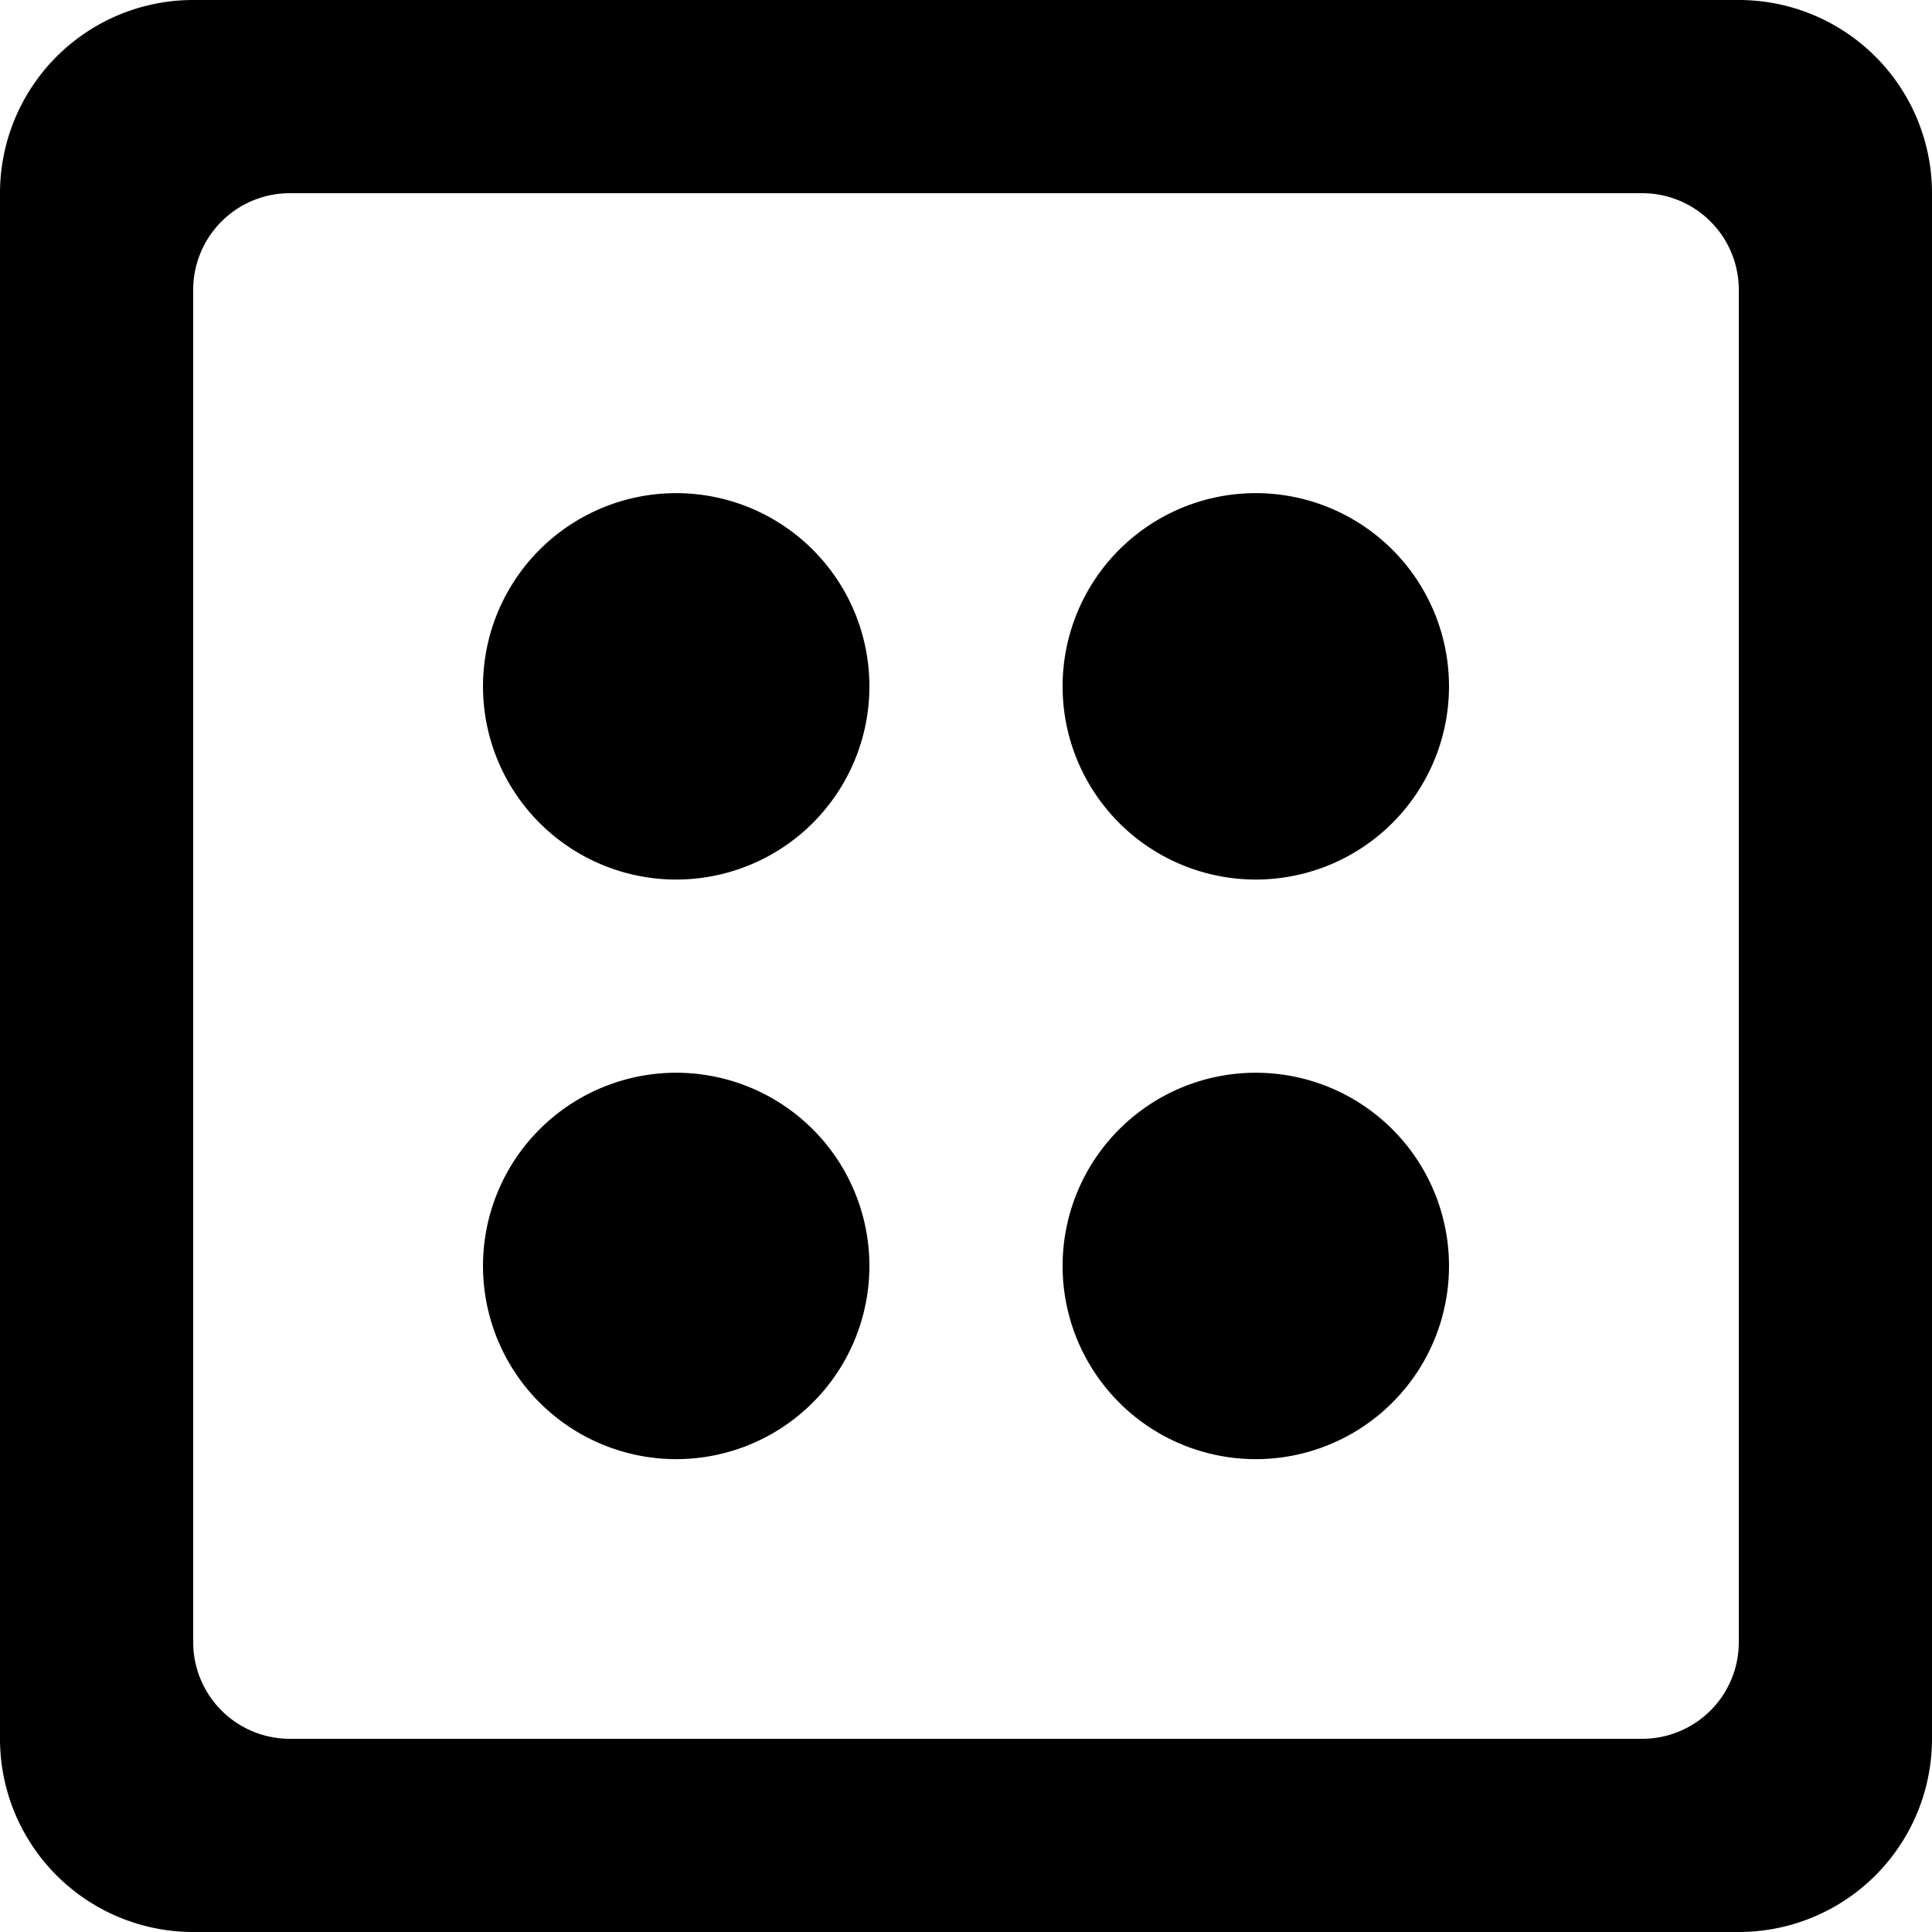 <svg xmlns="http://www.w3.org/2000/svg" width="20" height="20"><path fill-rule="evenodd" d="M9 7.105a2 2 0 1 1-4 0 2 2 0 0 1 4 0zm0 6a2 2 0 1 1-4 0 2 2 0 0 1 4 0zm6-6a2 2 0 1 1-4 0 2 2 0 0 1 4 0zm0 6a2 2 0 1 1-4 0 2 2 0 0 1 4 0zM18 17a1 1 0 0 1-1 1H3a1 1 0 0 1-1-1V3a1 1 0 0 1 1-1h14a1 1 0 0 1 1 1v14zm0-17H2a2 2 0 0 0-2 2v16a2 2 0 0 0 2 2h16a2 2 0 0 0 2-2V2a2 2 0 0 0-2-2z"/></svg>